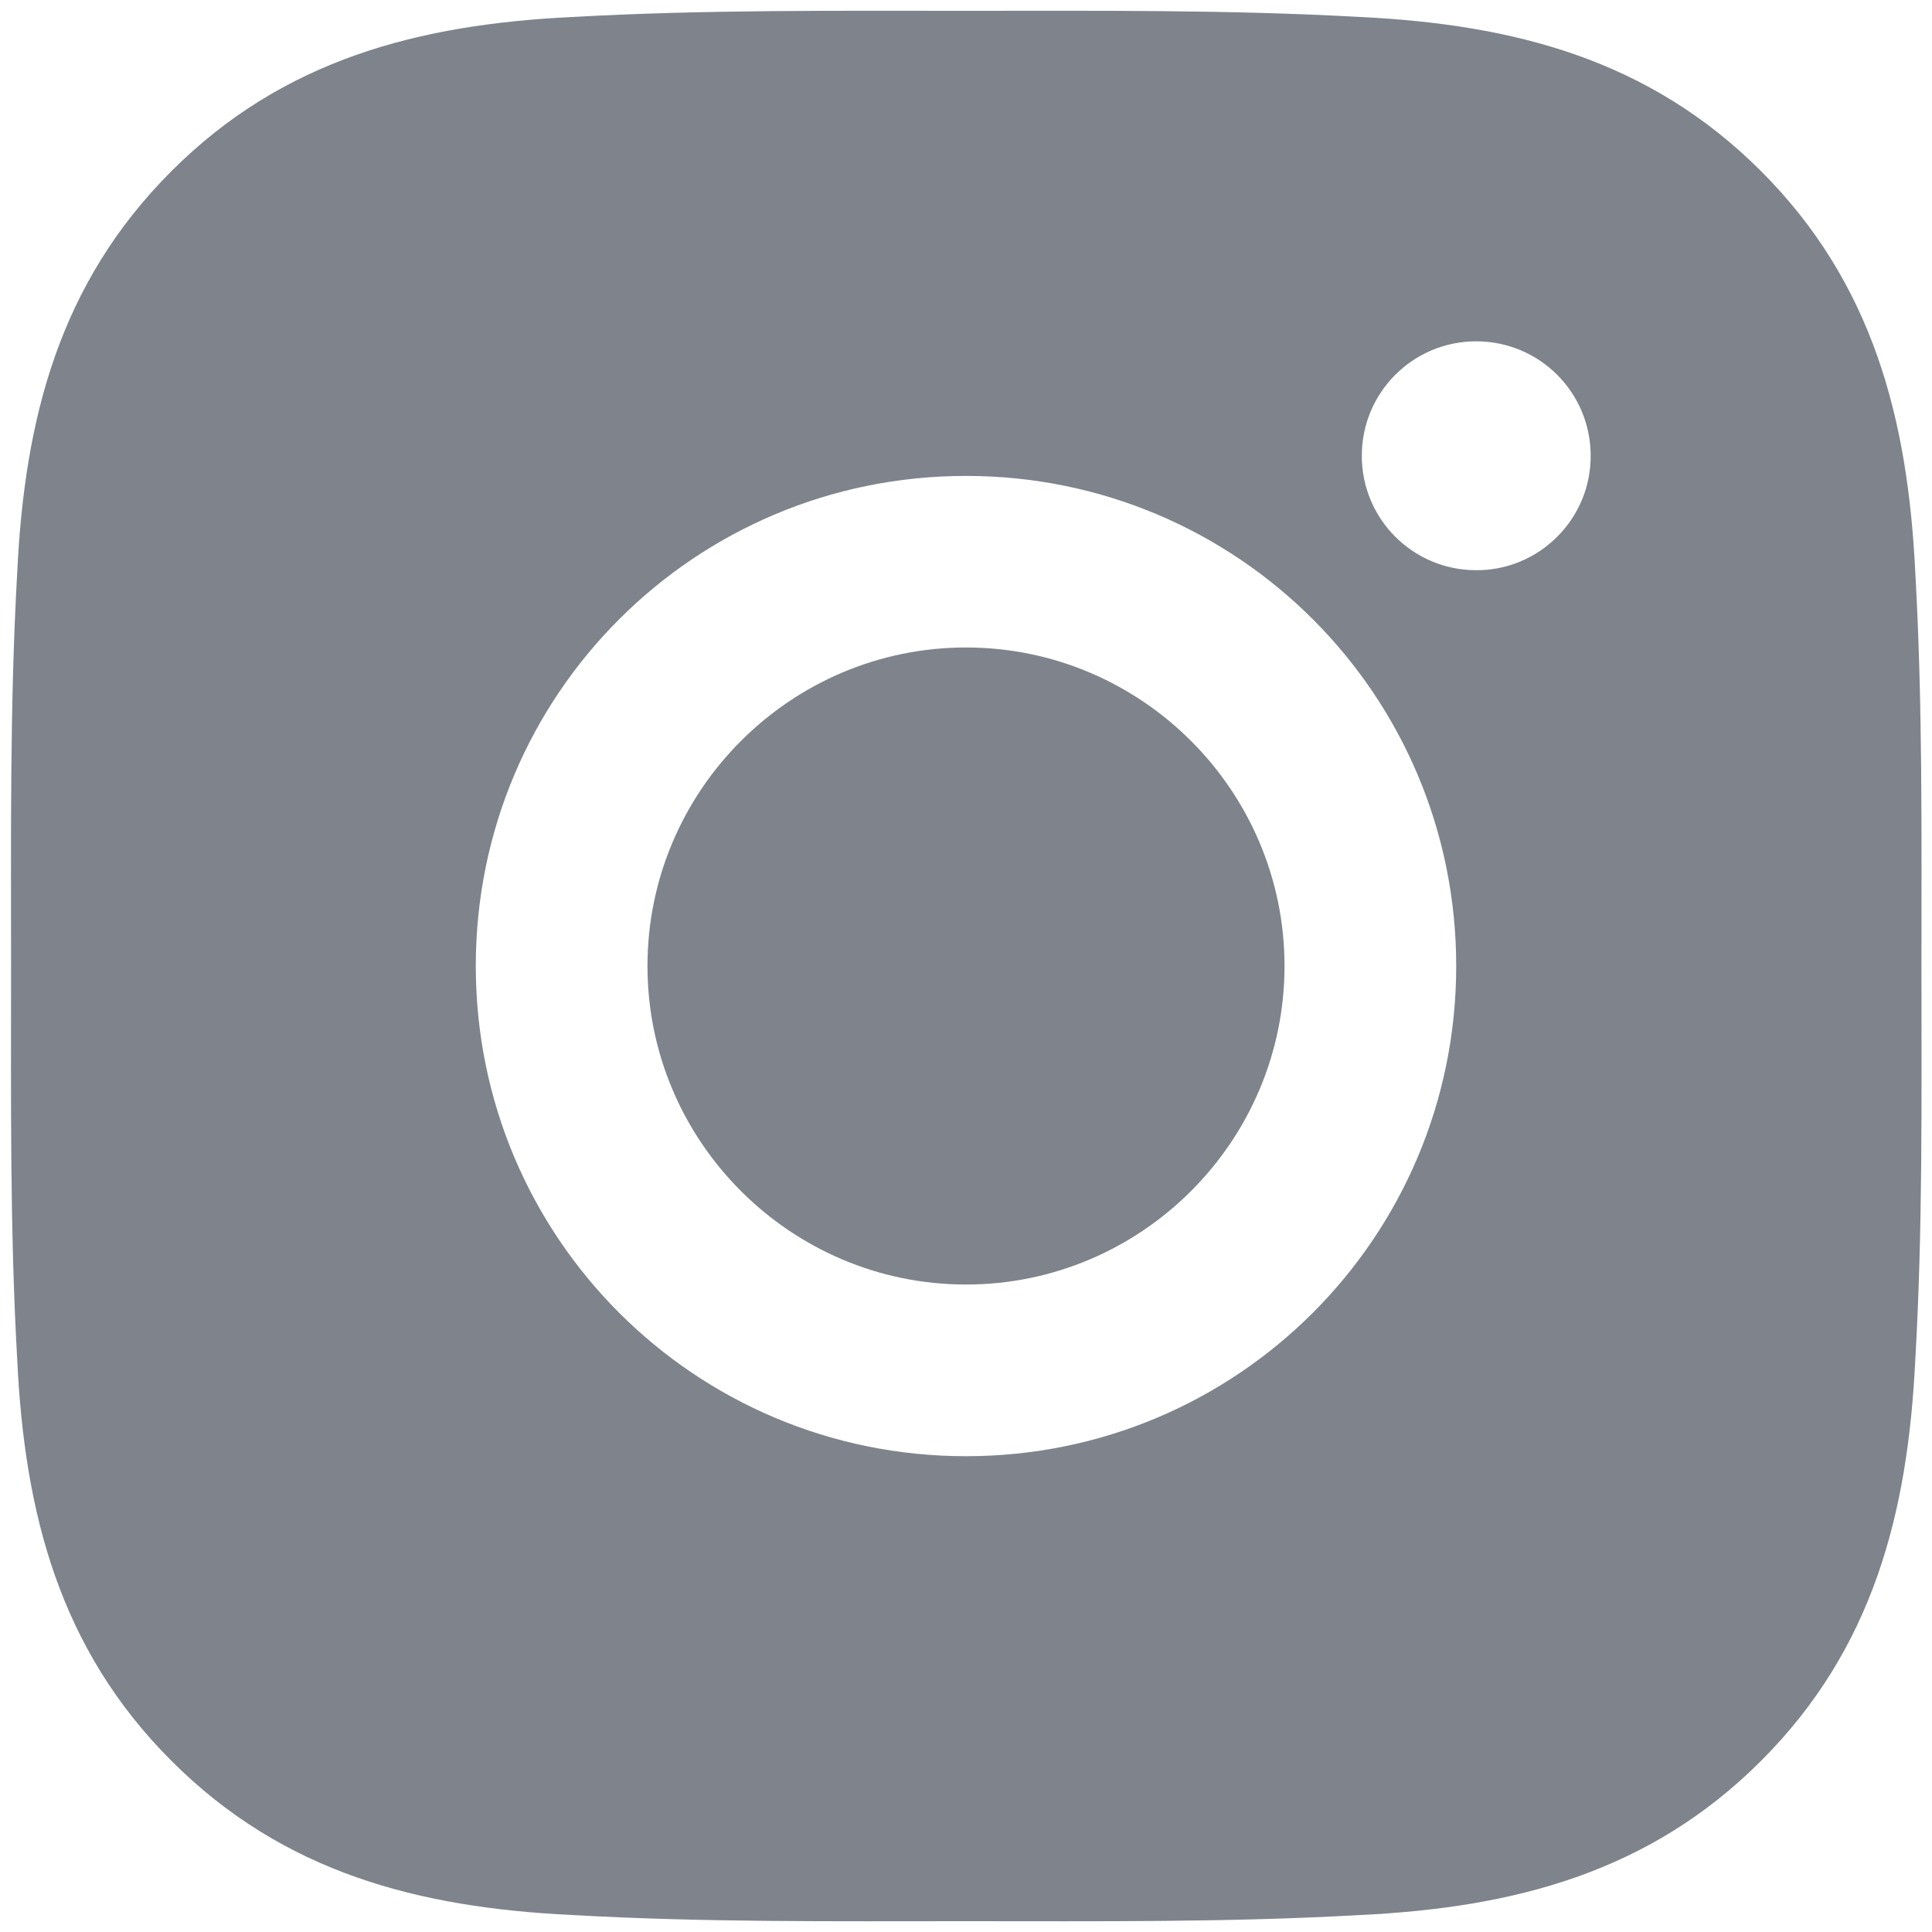 <svg width="15" height="15" viewBox="0 0 15 15" fill="none" xmlns="http://www.w3.org/2000/svg">
<path d="M7.5 5.027C6.138 5.027 5.027 6.138 5.027 7.5C5.027 8.862 6.138 9.973 7.5 9.973C8.862 9.973 9.973 8.862 9.973 7.5C9.973 6.138 8.862 5.027 7.5 5.027ZM14.918 7.5C14.918 6.476 14.928 5.461 14.87 4.439C14.812 3.251 14.541 2.197 13.673 1.329C12.803 0.459 11.751 0.19 10.563 0.132C9.539 0.075 8.524 0.084 7.502 0.084C6.478 0.084 5.463 0.075 4.44 0.132C3.253 0.19 2.199 0.46 1.331 1.329C0.46 2.199 0.191 3.251 0.134 4.439C0.076 5.463 0.086 6.478 0.086 7.5C0.086 8.522 0.076 9.539 0.134 10.562C0.191 11.749 0.462 12.803 1.331 13.671C2.201 14.542 3.253 14.811 4.44 14.868C5.465 14.926 6.48 14.916 7.502 14.916C8.526 14.916 9.541 14.926 10.563 14.868C11.751 14.811 12.805 14.54 13.673 13.671C14.543 12.801 14.812 11.749 14.87 10.562C14.929 9.539 14.918 8.524 14.918 7.5ZM7.5 11.306C5.394 11.306 3.694 9.606 3.694 7.5C3.694 5.394 5.394 3.695 7.5 3.695C9.606 3.695 11.306 5.394 11.306 7.5C11.306 9.606 9.606 11.306 7.5 11.306ZM11.461 4.427C10.97 4.427 10.573 4.03 10.573 3.539C10.573 3.047 10.97 2.65 11.461 2.65C11.953 2.65 12.35 3.047 12.35 3.539C12.35 3.655 12.328 3.771 12.283 3.879C12.238 3.987 12.173 4.085 12.09 4.167C12.008 4.25 11.91 4.315 11.802 4.36C11.694 4.405 11.578 4.428 11.461 4.427Z" fill="#7E838C"/>
</svg>
